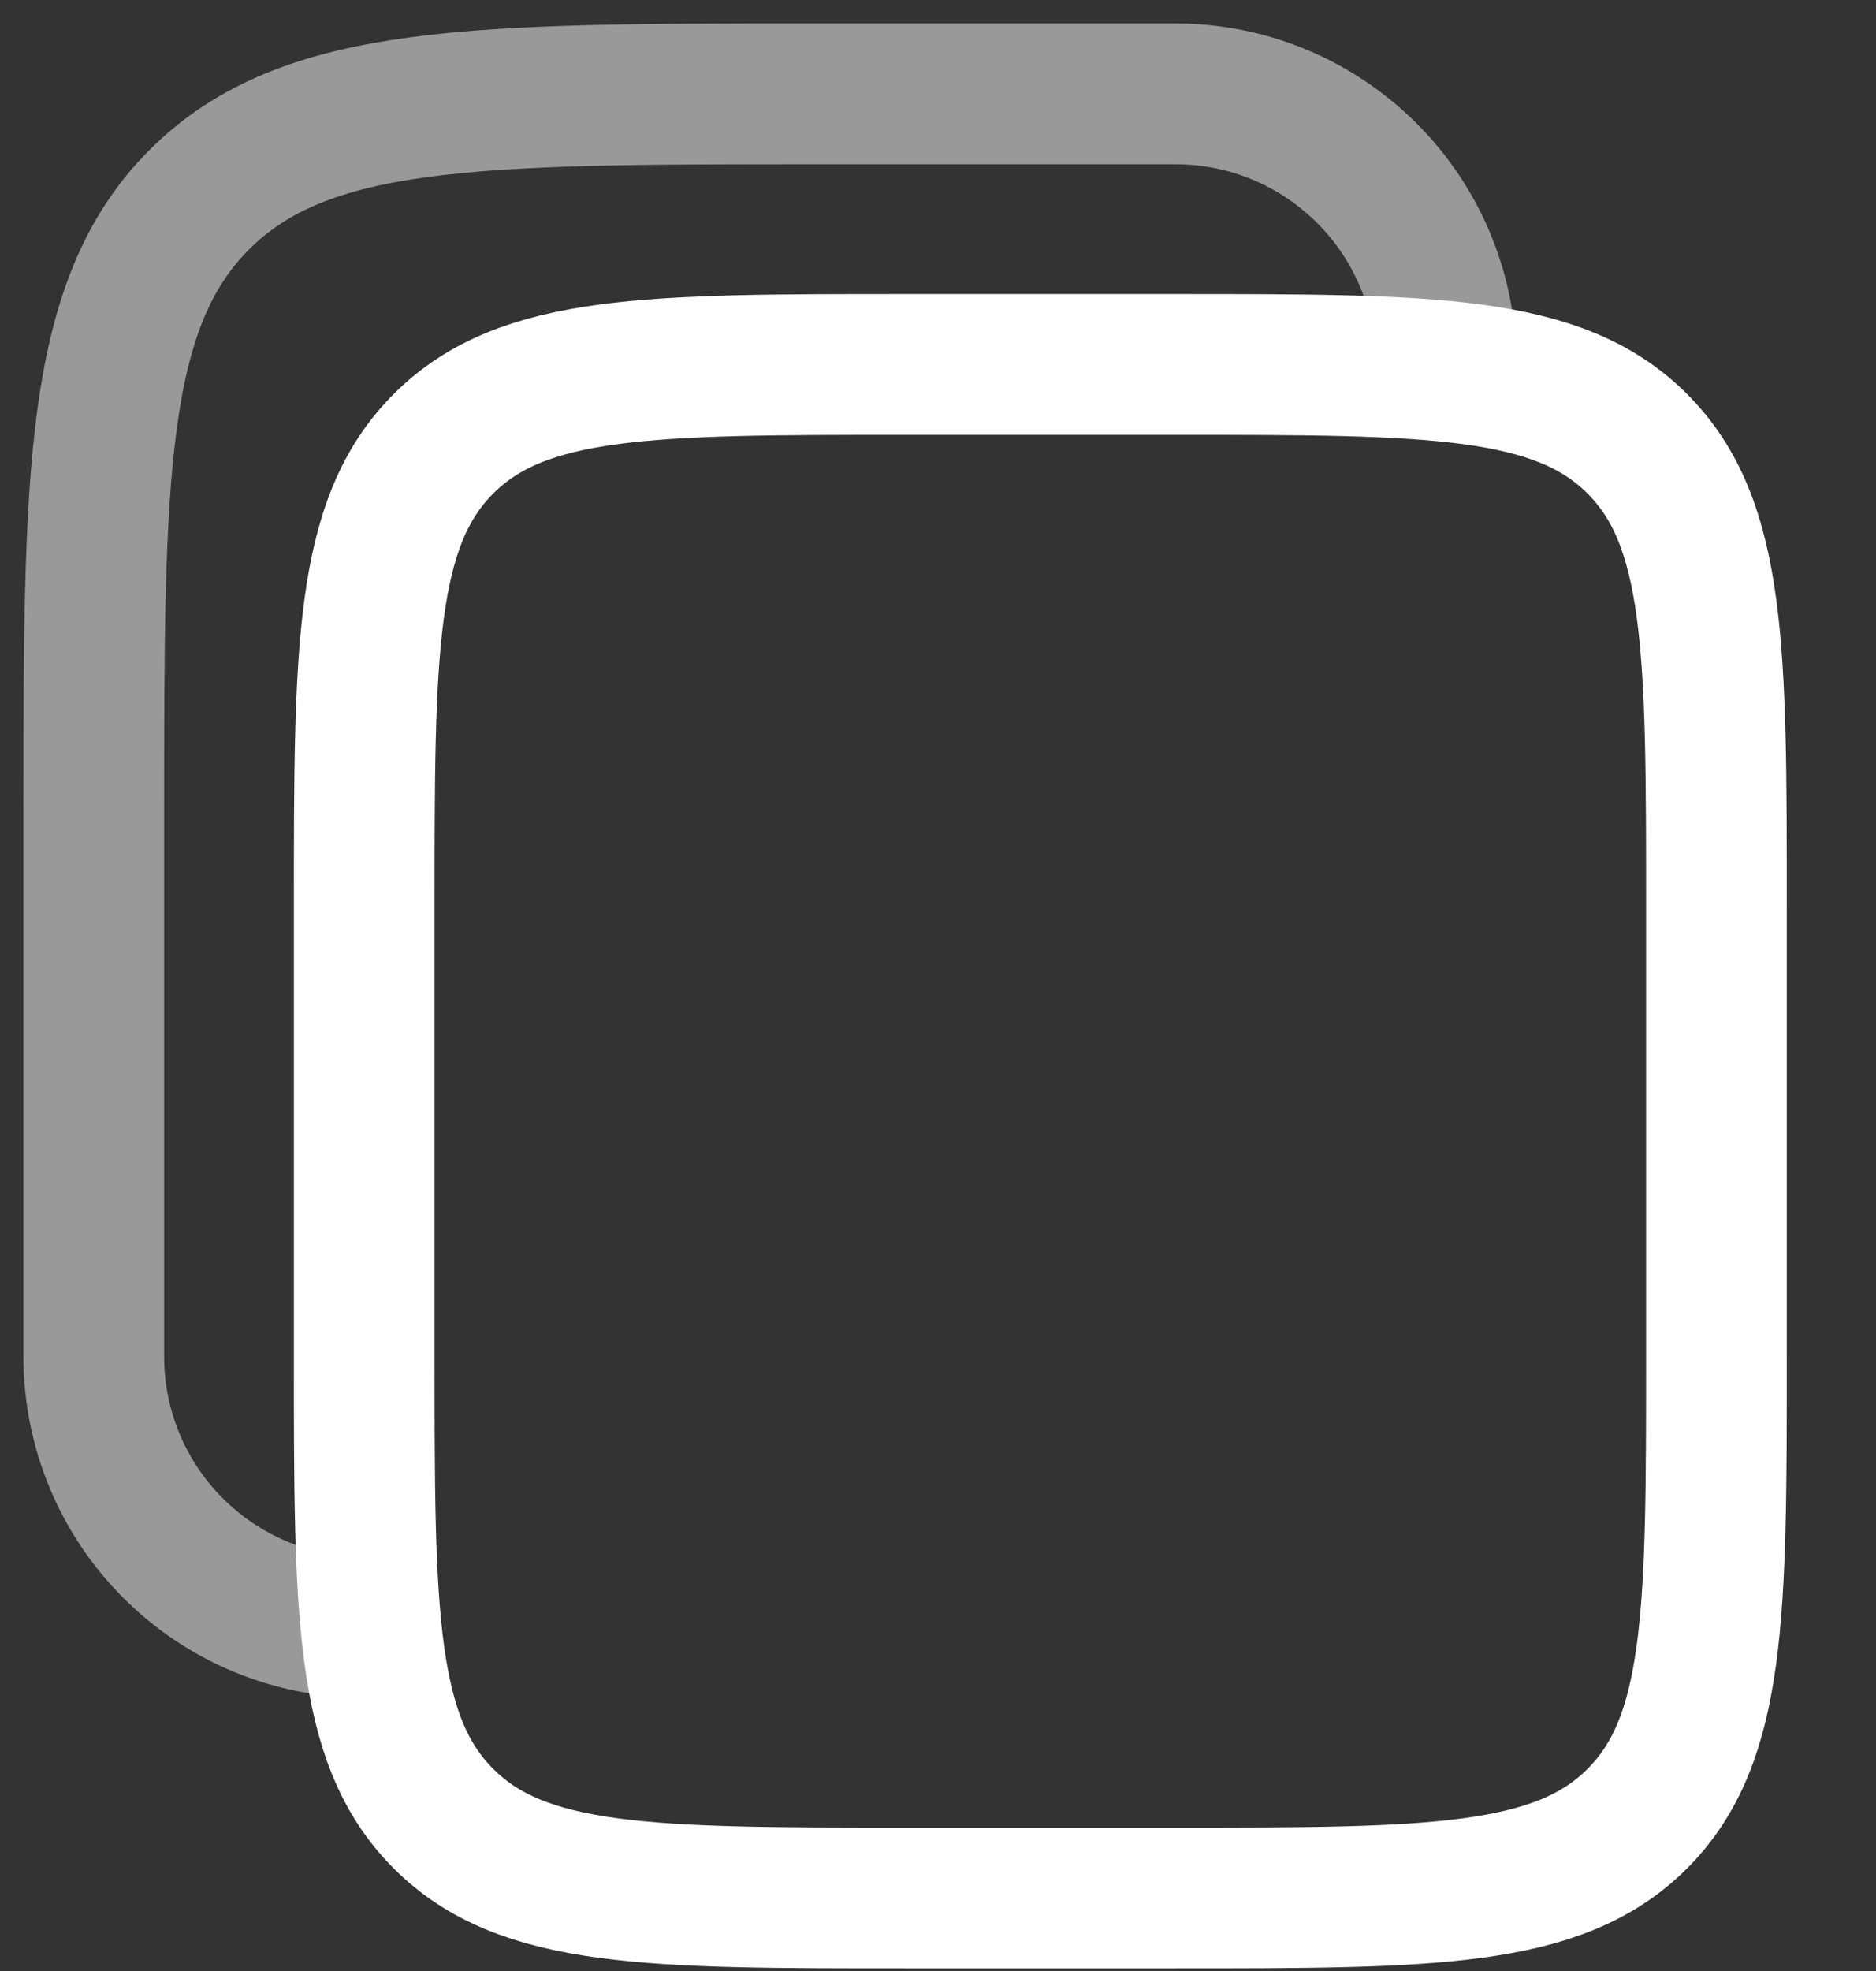 <svg width="20" height="21" viewBox="0 0 20 21" fill="none" xmlns="http://www.w3.org/2000/svg">
<rect x="0" y="0" width="20" height="21" fill="#333333" stroke="none"/>
<path d="M3.883 9.65C3.883 6.932 3.883 5.572 4.728 4.728C5.571 3.883 6.931 3.883 9.649 3.883H12.533C15.251 3.883 16.611 3.883 17.455 4.728C18.299 5.572 18.299 6.932 18.299 9.65V14.456C18.299 17.174 18.299 18.534 17.455 19.377C16.611 20.222 15.251 20.222 12.533 20.222H9.649C6.931 20.222 5.571 20.222 4.728 19.377C3.883 18.534 3.883 17.174 3.883 14.456V9.65Z" stroke="white" stroke-width="1.5"/>
<path opacity="0.5" d="M3.883 17.339C3.119 17.339 2.385 17.035 1.845 16.494C1.304 15.954 1 15.22 1 14.456V8.689C1 5.065 1 3.252 2.126 2.126C3.253 1.001 5.065 1 8.689 1H12.533C13.298 1 14.031 1.304 14.572 1.845C15.113 2.385 15.417 3.119 15.417 3.883" stroke="white" stroke-width="1.5"/>
</svg>
